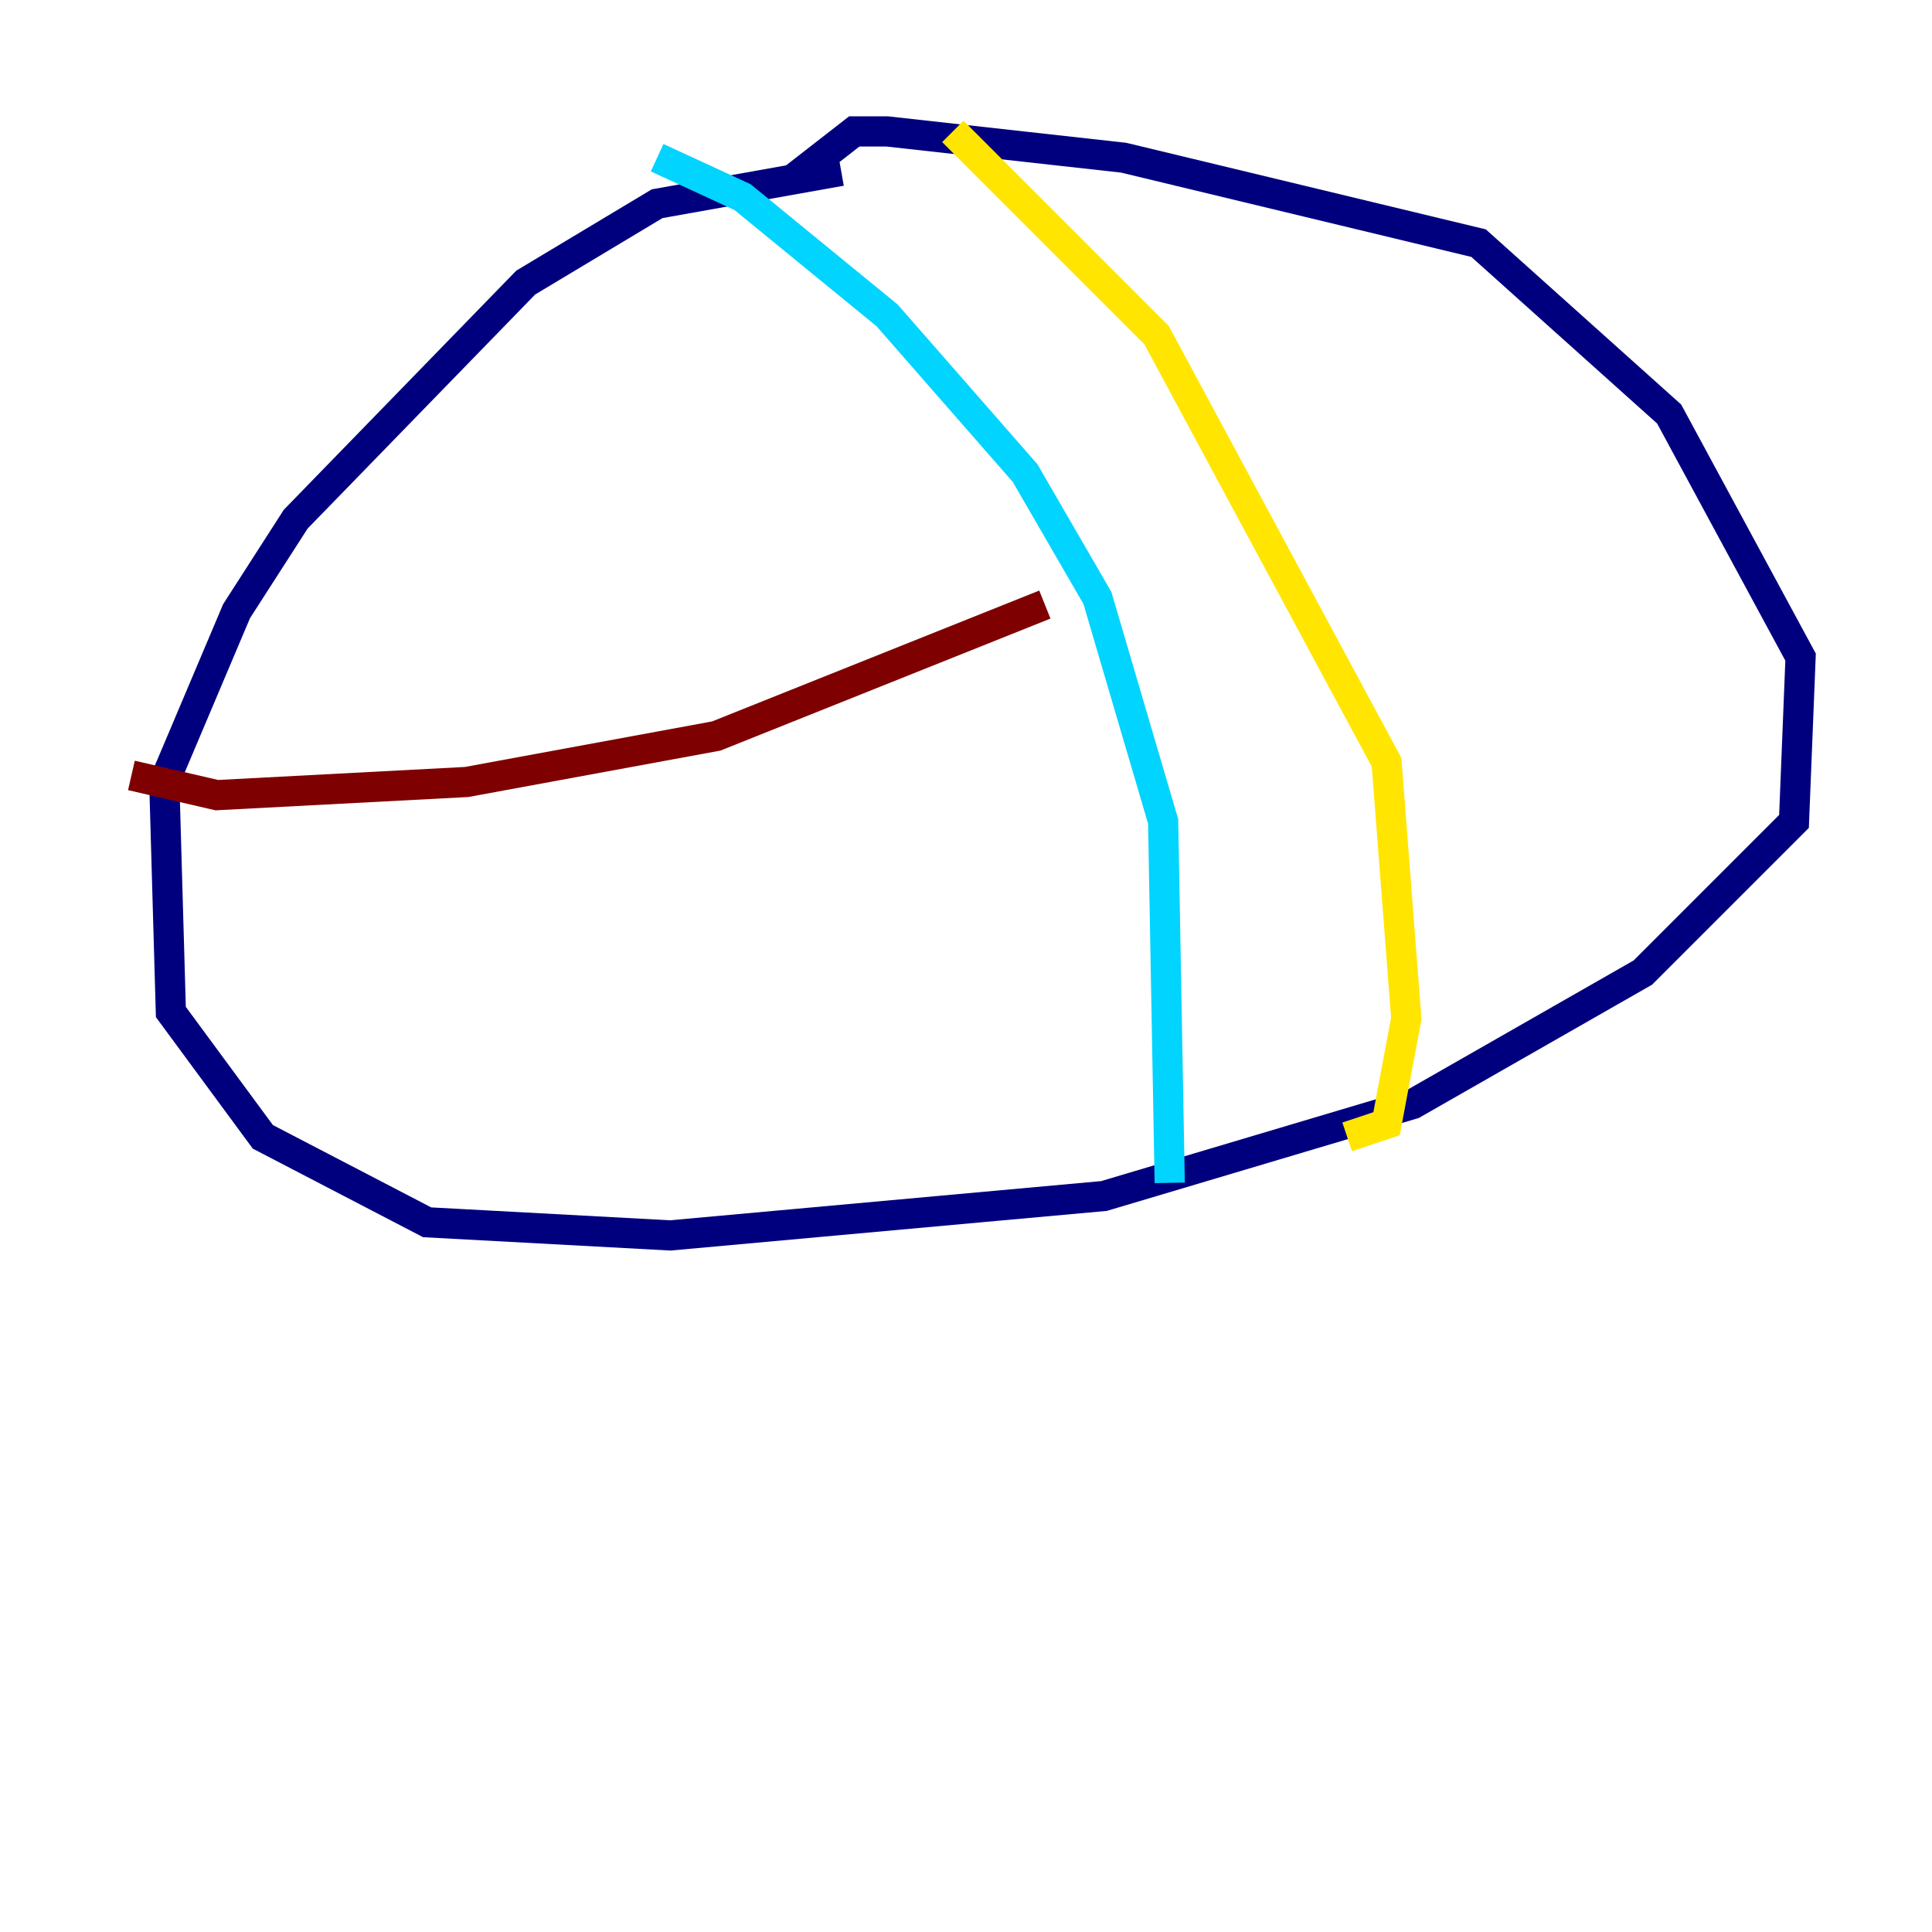 <?xml version="1.0" encoding="utf-8" ?>
<svg baseProfile="tiny" height="128" version="1.2" viewBox="0,0,128,128" width="128" xmlns="http://www.w3.org/2000/svg" xmlns:ev="http://www.w3.org/2001/xml-events" xmlns:xlink="http://www.w3.org/1999/xlink"><defs /><polyline fill="none" points="55.728,11.32 43.537,13.497 34.83,18.721 19.592,34.395 15.674,40.49 10.884,51.809 11.32,67.048 17.415,75.32 28.299,80.98 44.408,81.85 73.143,79.238 93.605,73.143 108.844,64.435 118.857,54.422 119.293,43.537 110.585,27.429 97.959,16.109 74.449,10.449 58.776,8.707 56.599,8.707 52.68,11.755" stroke="#00007f" stroke-width="2" /><polyline fill="none" points="43.537,10.449 49.197,13.061 58.776,20.898 67.918,31.347 72.707,39.619 77.061,54.422 77.497,78.367" stroke="#00d4ff" stroke-width="2" /><polyline fill="none" points="63.129,8.707 76.626,22.204 91.864,50.503 93.17,67.483 91.864,74.449 89.252,75.32" stroke="#ffe500" stroke-width="2" /><polyline fill="none" points="8.707,51.374 14.367,52.68 30.912,51.809 47.456,48.762 69.225,40.054" stroke="#7f0000" stroke-width="2" /></svg>